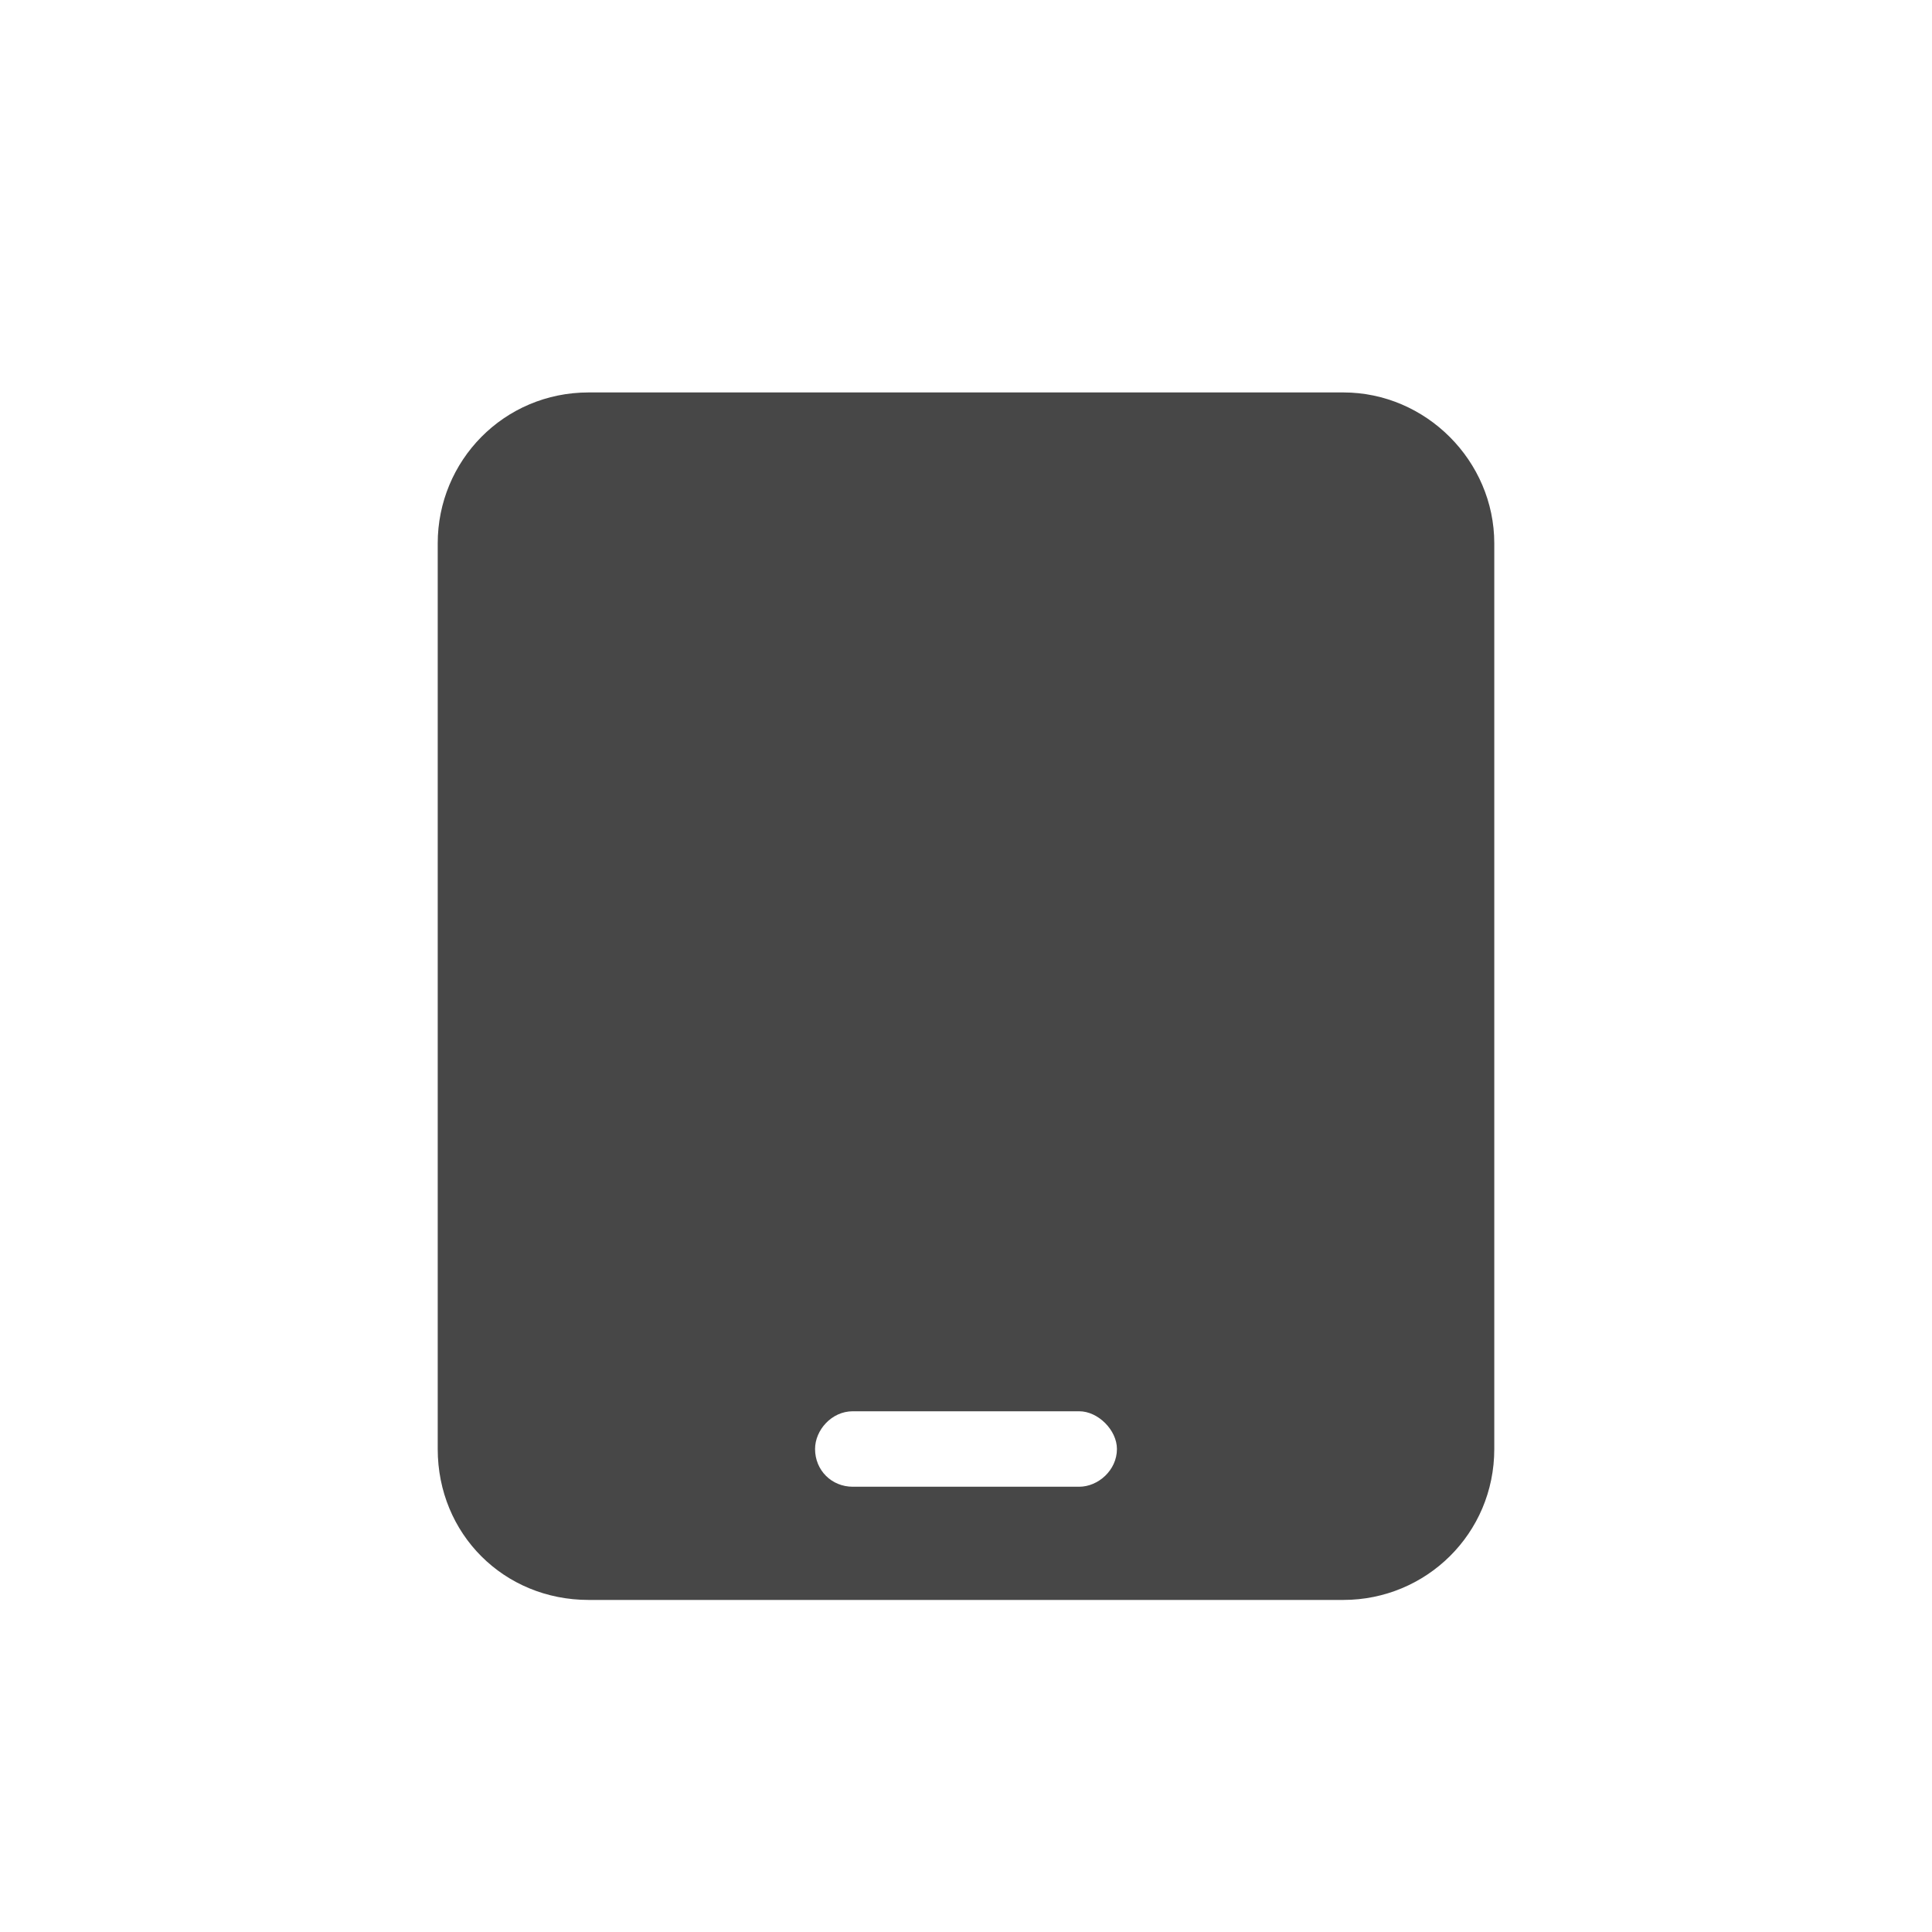 <svg width="32" height="32" viewBox="0 0 32 32" fill="none" xmlns="http://www.w3.org/2000/svg">
<g id="standalone / md / tablet-md / fill">
<path id="icon" d="M9.75 6.5H22.25C23.617 6.5 24.75 7.633 24.75 9V24C24.75 25.406 23.617 26.5 22.25 26.5H9.75C8.344 26.5 7.25 25.406 7.25 24V9C7.25 7.633 8.344 6.5 9.75 6.5ZM14.125 23.375C13.773 23.375 13.5 23.688 13.5 24C13.5 24.352 13.773 24.625 14.125 24.625H17.875C18.188 24.625 18.5 24.352 18.5 24C18.5 23.688 18.188 23.375 17.875 23.375H14.125Z" fill="black" fill-opacity="0.72"/>
</g>
</svg>
